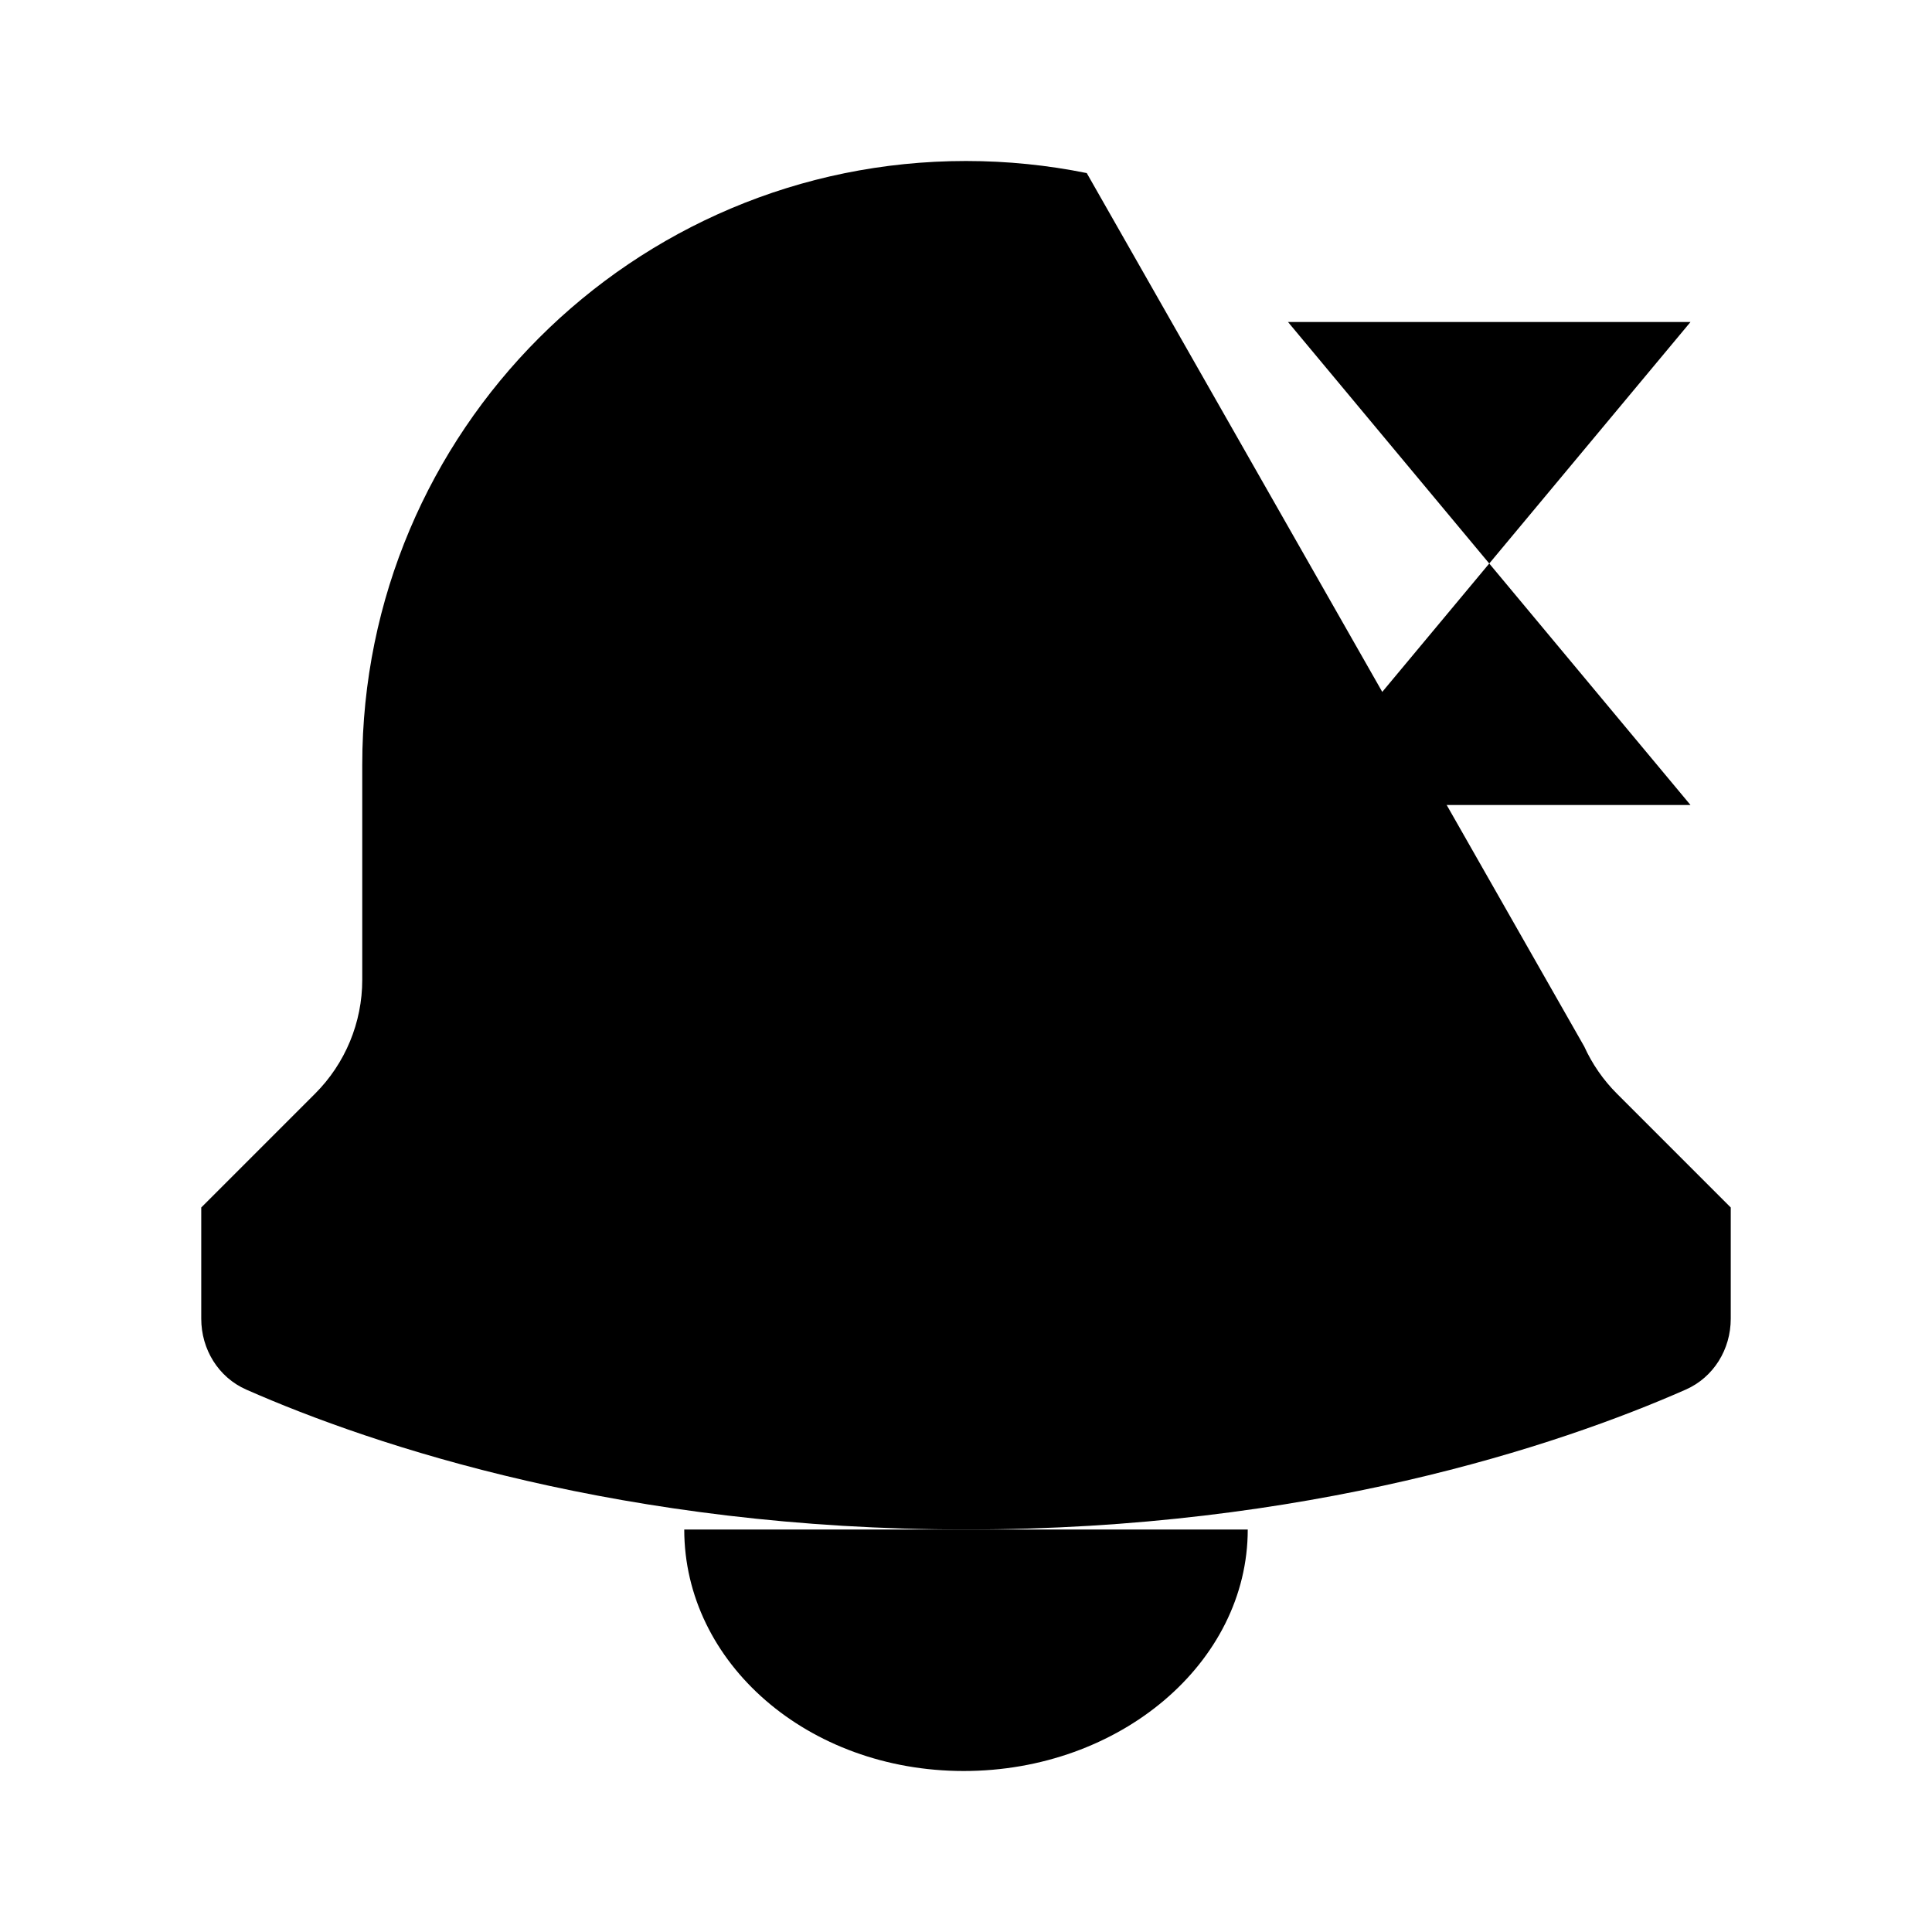 <svg viewBox="0 0 24 24" xmlns="http://www.w3.org/2000/svg"><path d="M16 4H21L16 10H21"/><path d="M19.68 13C19.778 13.216 19.915 13.415 20.086 13.586L21.5 15V16.382C21.5 16.761 21.288 17.109 20.941 17.262C19.349 17.964 16.231 19 12 19C7.769 19 4.651 17.964 3.059 17.262C2.712 17.109 2.5 16.761 2.5 16.382V15L3.914 13.586C4.289 13.211 4.5 12.702 4.5 12.172V9.5C4.5 5.358 7.858 2 12 2C12.514 2 13.015 2.052 13.5 2.15"/><path d="M15.5 19C15.5 20.657 13.91 22 11.972 22C10.034 22 8.5 20.657 8.5 19"/></svg>